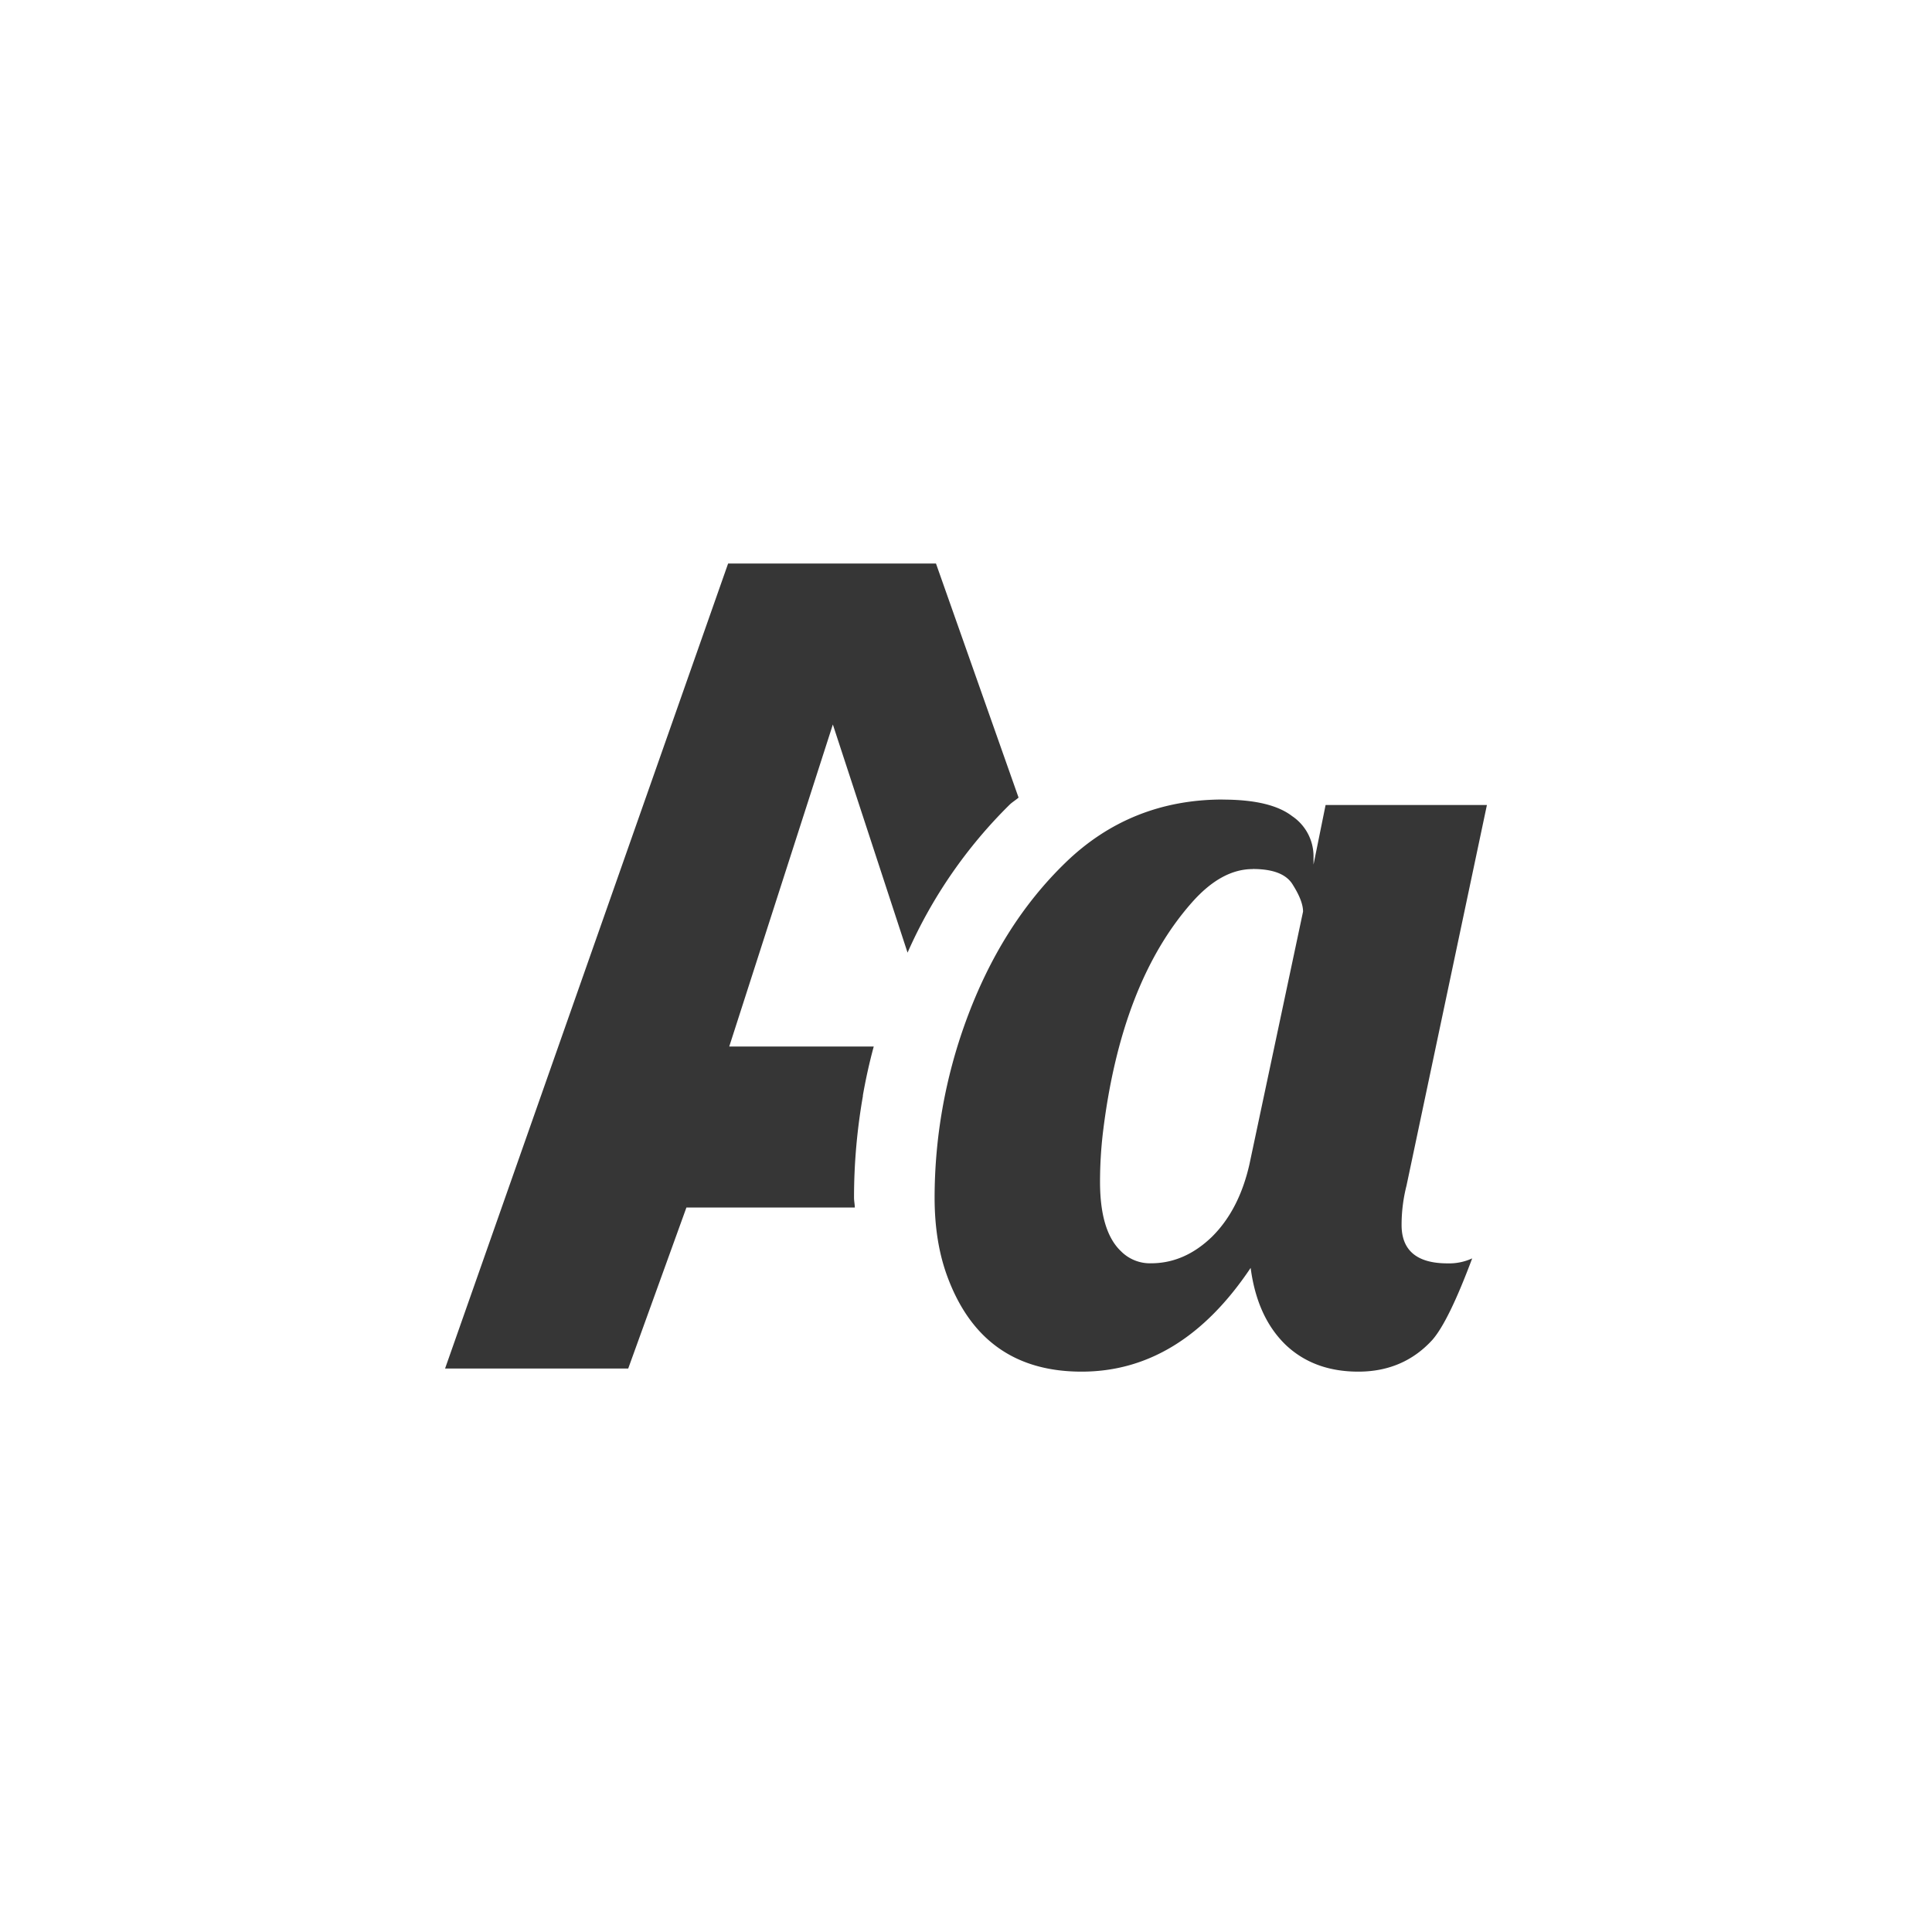 <?xml version="1.0" encoding="UTF-8" standalone="no"?>
<svg
   height="24"
   width="24"
   version="1.1"
   id="svg1"
   sodipodi:docname="font-x-generic-symbolic.svg"
   inkscape:version="1.4.2 (ebf0e940d0, 2025-05-08)"
   xmlns:inkscape="http://www.inkscape.org/namespaces/inkscape"
   xmlns:sodipodi="http://sodipodi.sourceforge.net/DTD/sodipodi-0.dtd"
   xmlns="http://www.w3.org/2000/svg"
   xmlns:svg="http://www.w3.org/2000/svg">
  <defs
     id="defs1">
    <style
       id="current-color-scheme"
       type="text/css">
        .ColorScheme-Text { color:#363636; }
        .ColorScheme-NeutralText { color:#f67400; }
        .ColorScheme-PositiveText { color:#37c837; }
        .ColorScheme-NegativeText { color:#f44336; }
        .ColorScheme-Highlight { color:#3daee9; }
     </style>
  </defs>
  <sodipodi:namedview
     id="namedview1"
     pagecolor="#ffffff"
     bordercolor="#000000"
     borderopacity="0.25"
     inkscape:showpageshadow="2"
     inkscape:pageopacity="0.0"
     inkscape:pagecheckerboard="0"
     inkscape:deskcolor="#d1d1d1"
     inkscape:zoom="33.166667"
     inkscape:cx="11.984925"
     inkscape:cy="12"
     inkscape:window-width="1920"
     inkscape:window-height="1011"
     inkscape:window-x="0"
     inkscape:window-y="0"
     inkscape:window-maximized="1"
     inkscape:current-layer="svg1" />
  <path
     id="path1"
     style="fill:currentColor"
     class="ColorScheme-Text"
     d="m 9.045,7 -3.516,10 h 2.275 l 0.723,-2 h 2.092 c -0.001,-0.042 -0.01,-0.081 -0.01,-0.123 0,-0.422 0.037,-0.844 0.111,-1.266 l -0.002,0.002 C 10.754,13.407 10.799,13.203 10.854,13 H 9.059 l 1.287,-4 0.928,2.834 a 5.962,5.962 0 0 1 1.27,-1.84 c 0.034,-0.032 0.074,-0.055 0.109,-0.086 L 11.627,7 Z m 6.145,2.932 c -0.76,0 -1.413,0.261 -1.951,0.781 -0.54,0.522 -0.952,1.18 -1.242,1.977 a 6.41,6.41 0 0 0 -0.387,2.188 c 0,0.362 0.051,0.687 0.156,0.973 0.29,0.792 0.845,1.188 1.67,1.188 0.824,0 1.524,-0.428 2.1,-1.289 0.054,0.412 0.201,0.73 0.436,0.957 0.235,0.222 0.535,0.332 0.902,0.332 0.371,0 0.678,-0.131 0.918,-0.393 0.136,-0.154 0.301,-0.493 0.496,-1.014 a 0.684,0.684 0 0 1 -0.307,0.062 c -0.38,0 -0.57,-0.161 -0.57,-0.477 0,-0.168 0.021,-0.33 0.061,-0.488 L 18.471,10 h -2.004 l -0.15,0.74 v -0.1 a 0.601,0.601 0 0 0 -0.266,-0.502 c -0.177,-0.136 -0.462,-0.205 -0.861,-0.205 z M 15.562,10.795 c 0.259,1.02e-4 0.425,0.067 0.502,0.203 0.082,0.131 0.123,0.24 0.123,0.326 l -0.666,3.139 c -0.086,0.38 -0.243,0.682 -0.469,0.904 -0.227,0.218 -0.478,0.326 -0.754,0.326 a 0.506,0.506 0 0 1 -0.373,-0.15 c -0.172,-0.163 -0.26,-0.45 -0.26,-0.861 0,-0.213 0.013,-0.415 0.035,-0.605 0.15,-1.245 0.518,-2.201 1.107,-2.867 0.244,-0.276 0.495,-0.414 0.754,-0.414 z" />
</svg>

